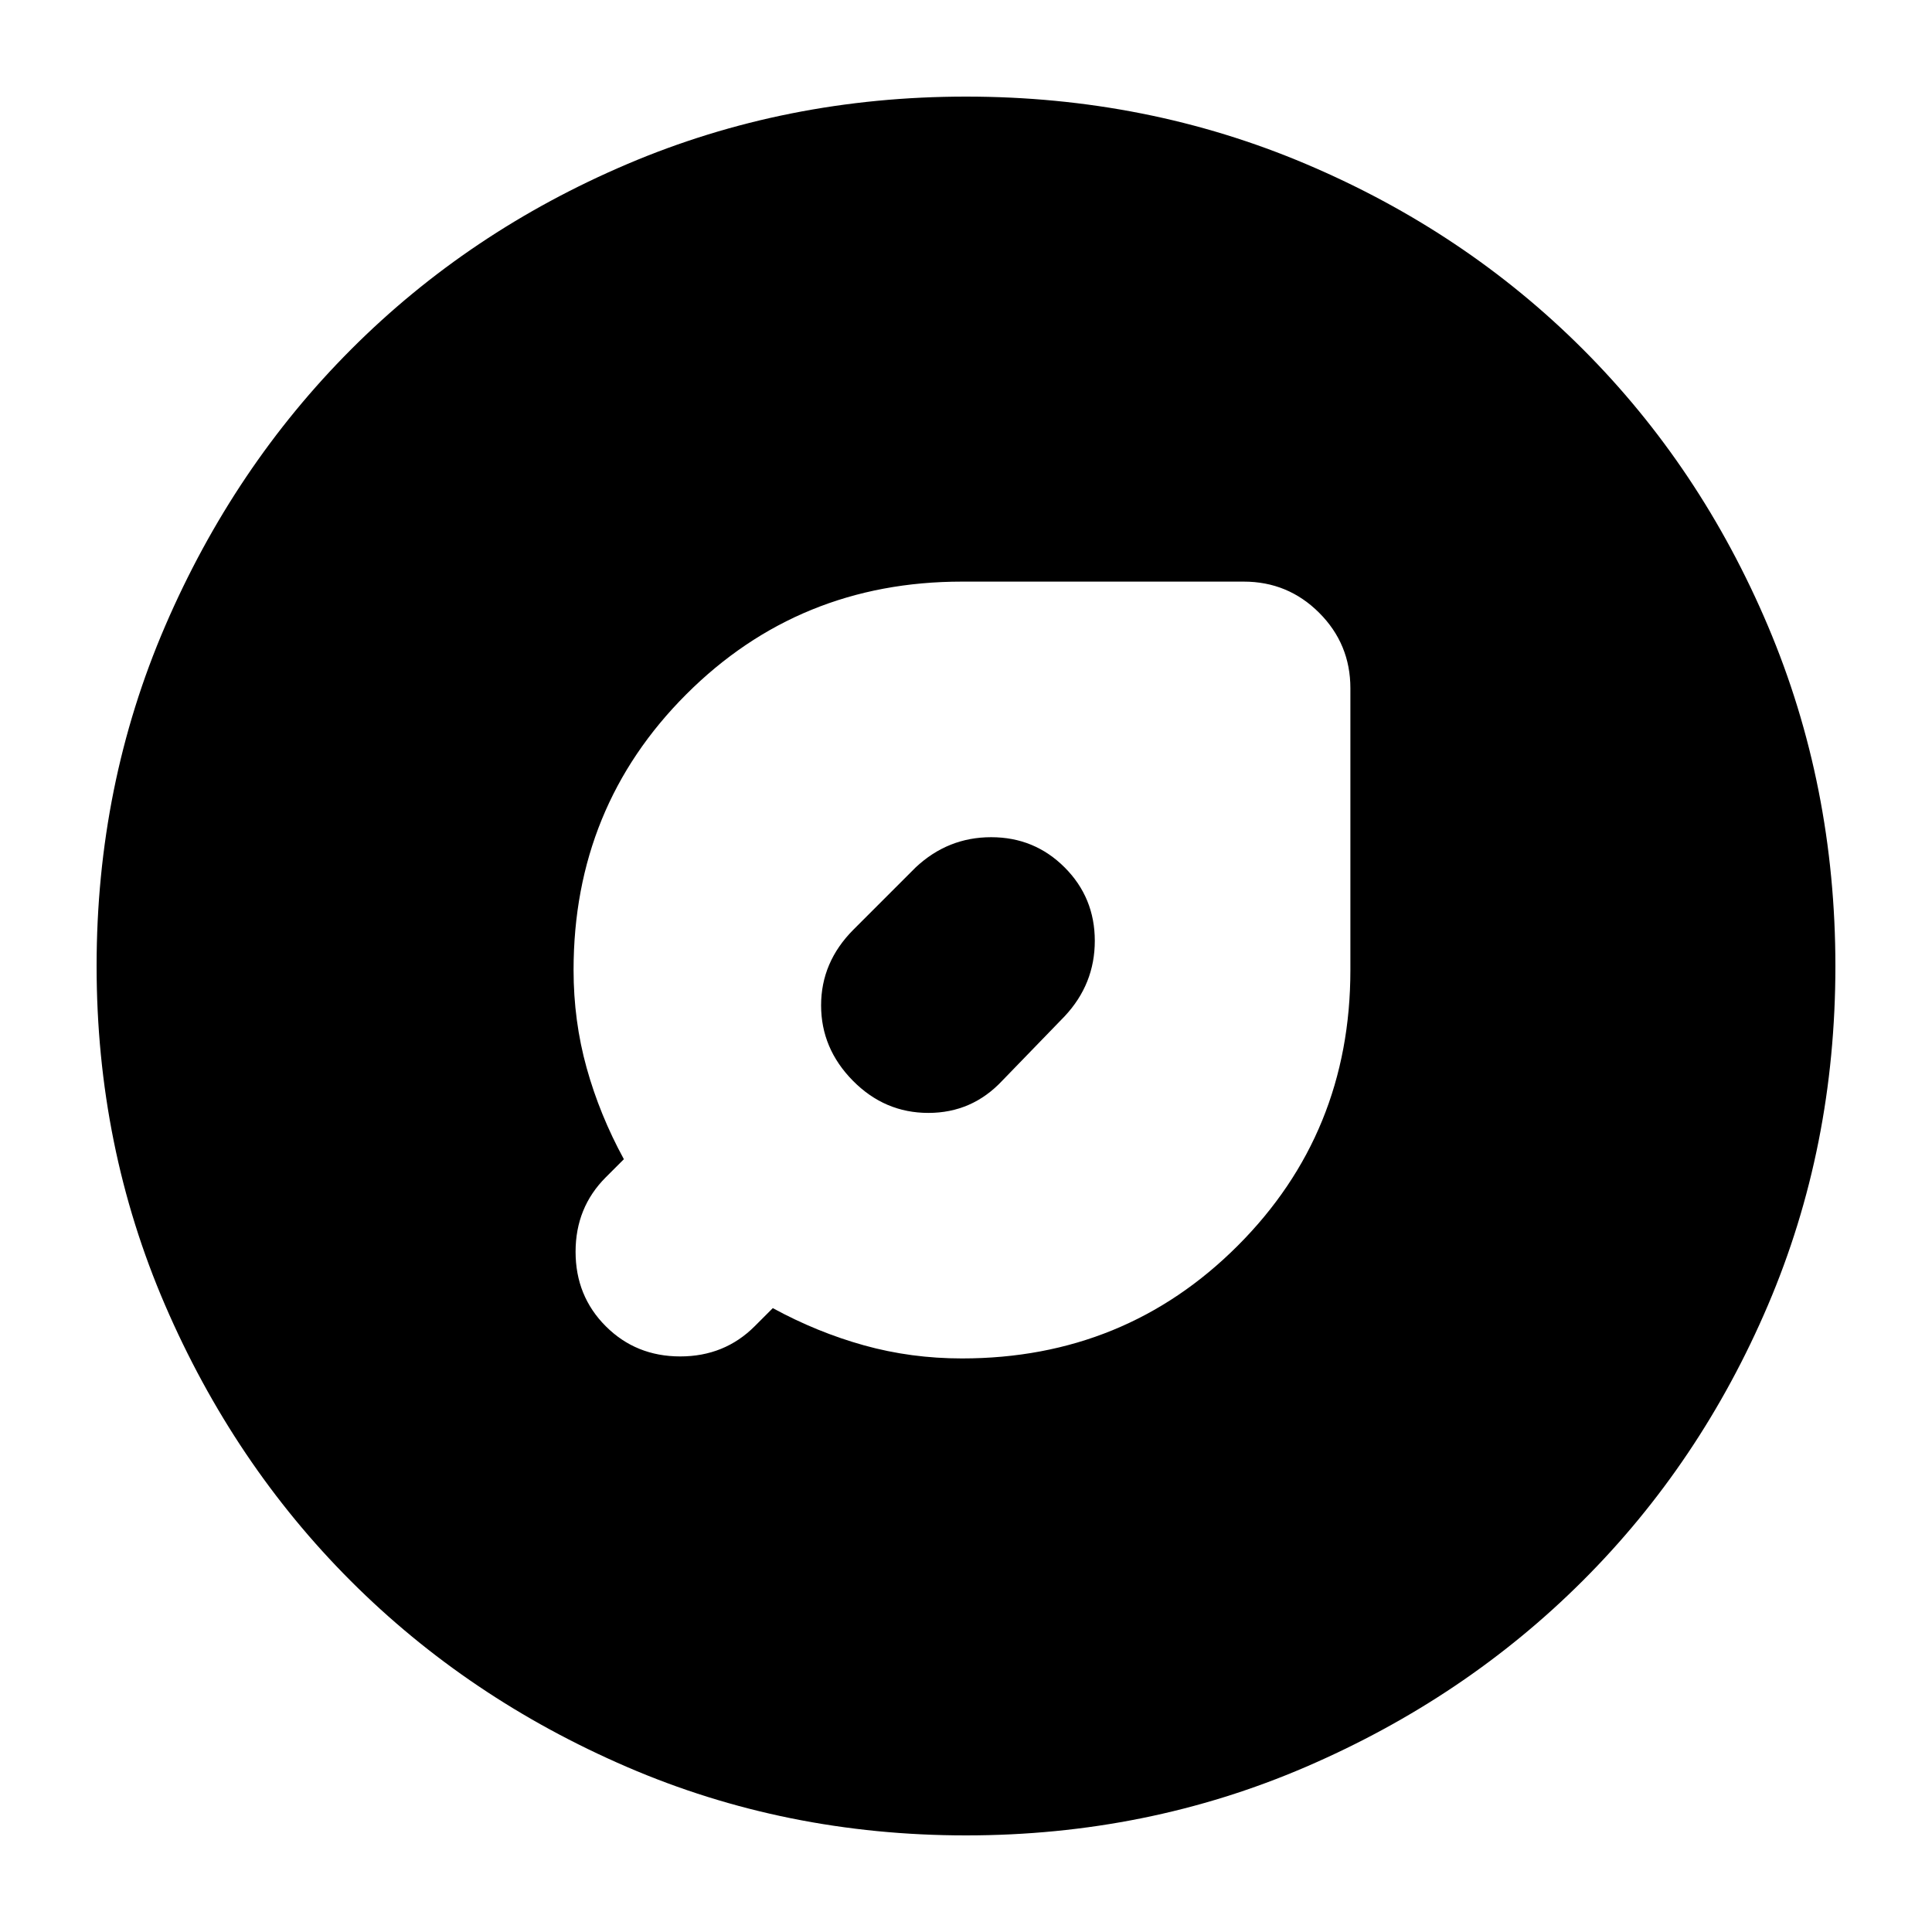 <svg xmlns="http://www.w3.org/2000/svg" height="24" viewBox="0 -960 960 960" width="24"><path d="M478-285q81 0 137-56t56-137v-140q0-22-15.5-37.5T618-671H478q-81 0-137 56t-56 137q0 25.3 6.5 48.65Q298-406 310-384l-9 9q-15 15-15 37t15 37q15 15 37 15t37-15l9-9q22 12 45.35 18.5T478-285Zm4-197Zm47 27q15-16 15-37.5T529-529q-15-15-36.5-15T455-529l-31 31q-16 16.09-16 37.55Q408-439 423.79-423q15.79 16 37.5 16T498-423l31-32ZM480-48q-89.64 0-168.48-34.02-78.84-34.02-137.16-92.34-58.32-58.32-92.34-137.16T48-480q0-89.9 34.08-168.96 34.08-79.07 92.5-137.55Q233-845 311.74-878.5 390.48-912 480-912q89.89 0 168.94 33.5Q728-845 786.5-786.5t92 137.58q33.5 79.09 33.5 169 0 89.92-33.5 168.42Q845-233 786.51-174.58q-58.48 58.42-137.55 92.5Q569.9-48 480-48Z"/></svg>
